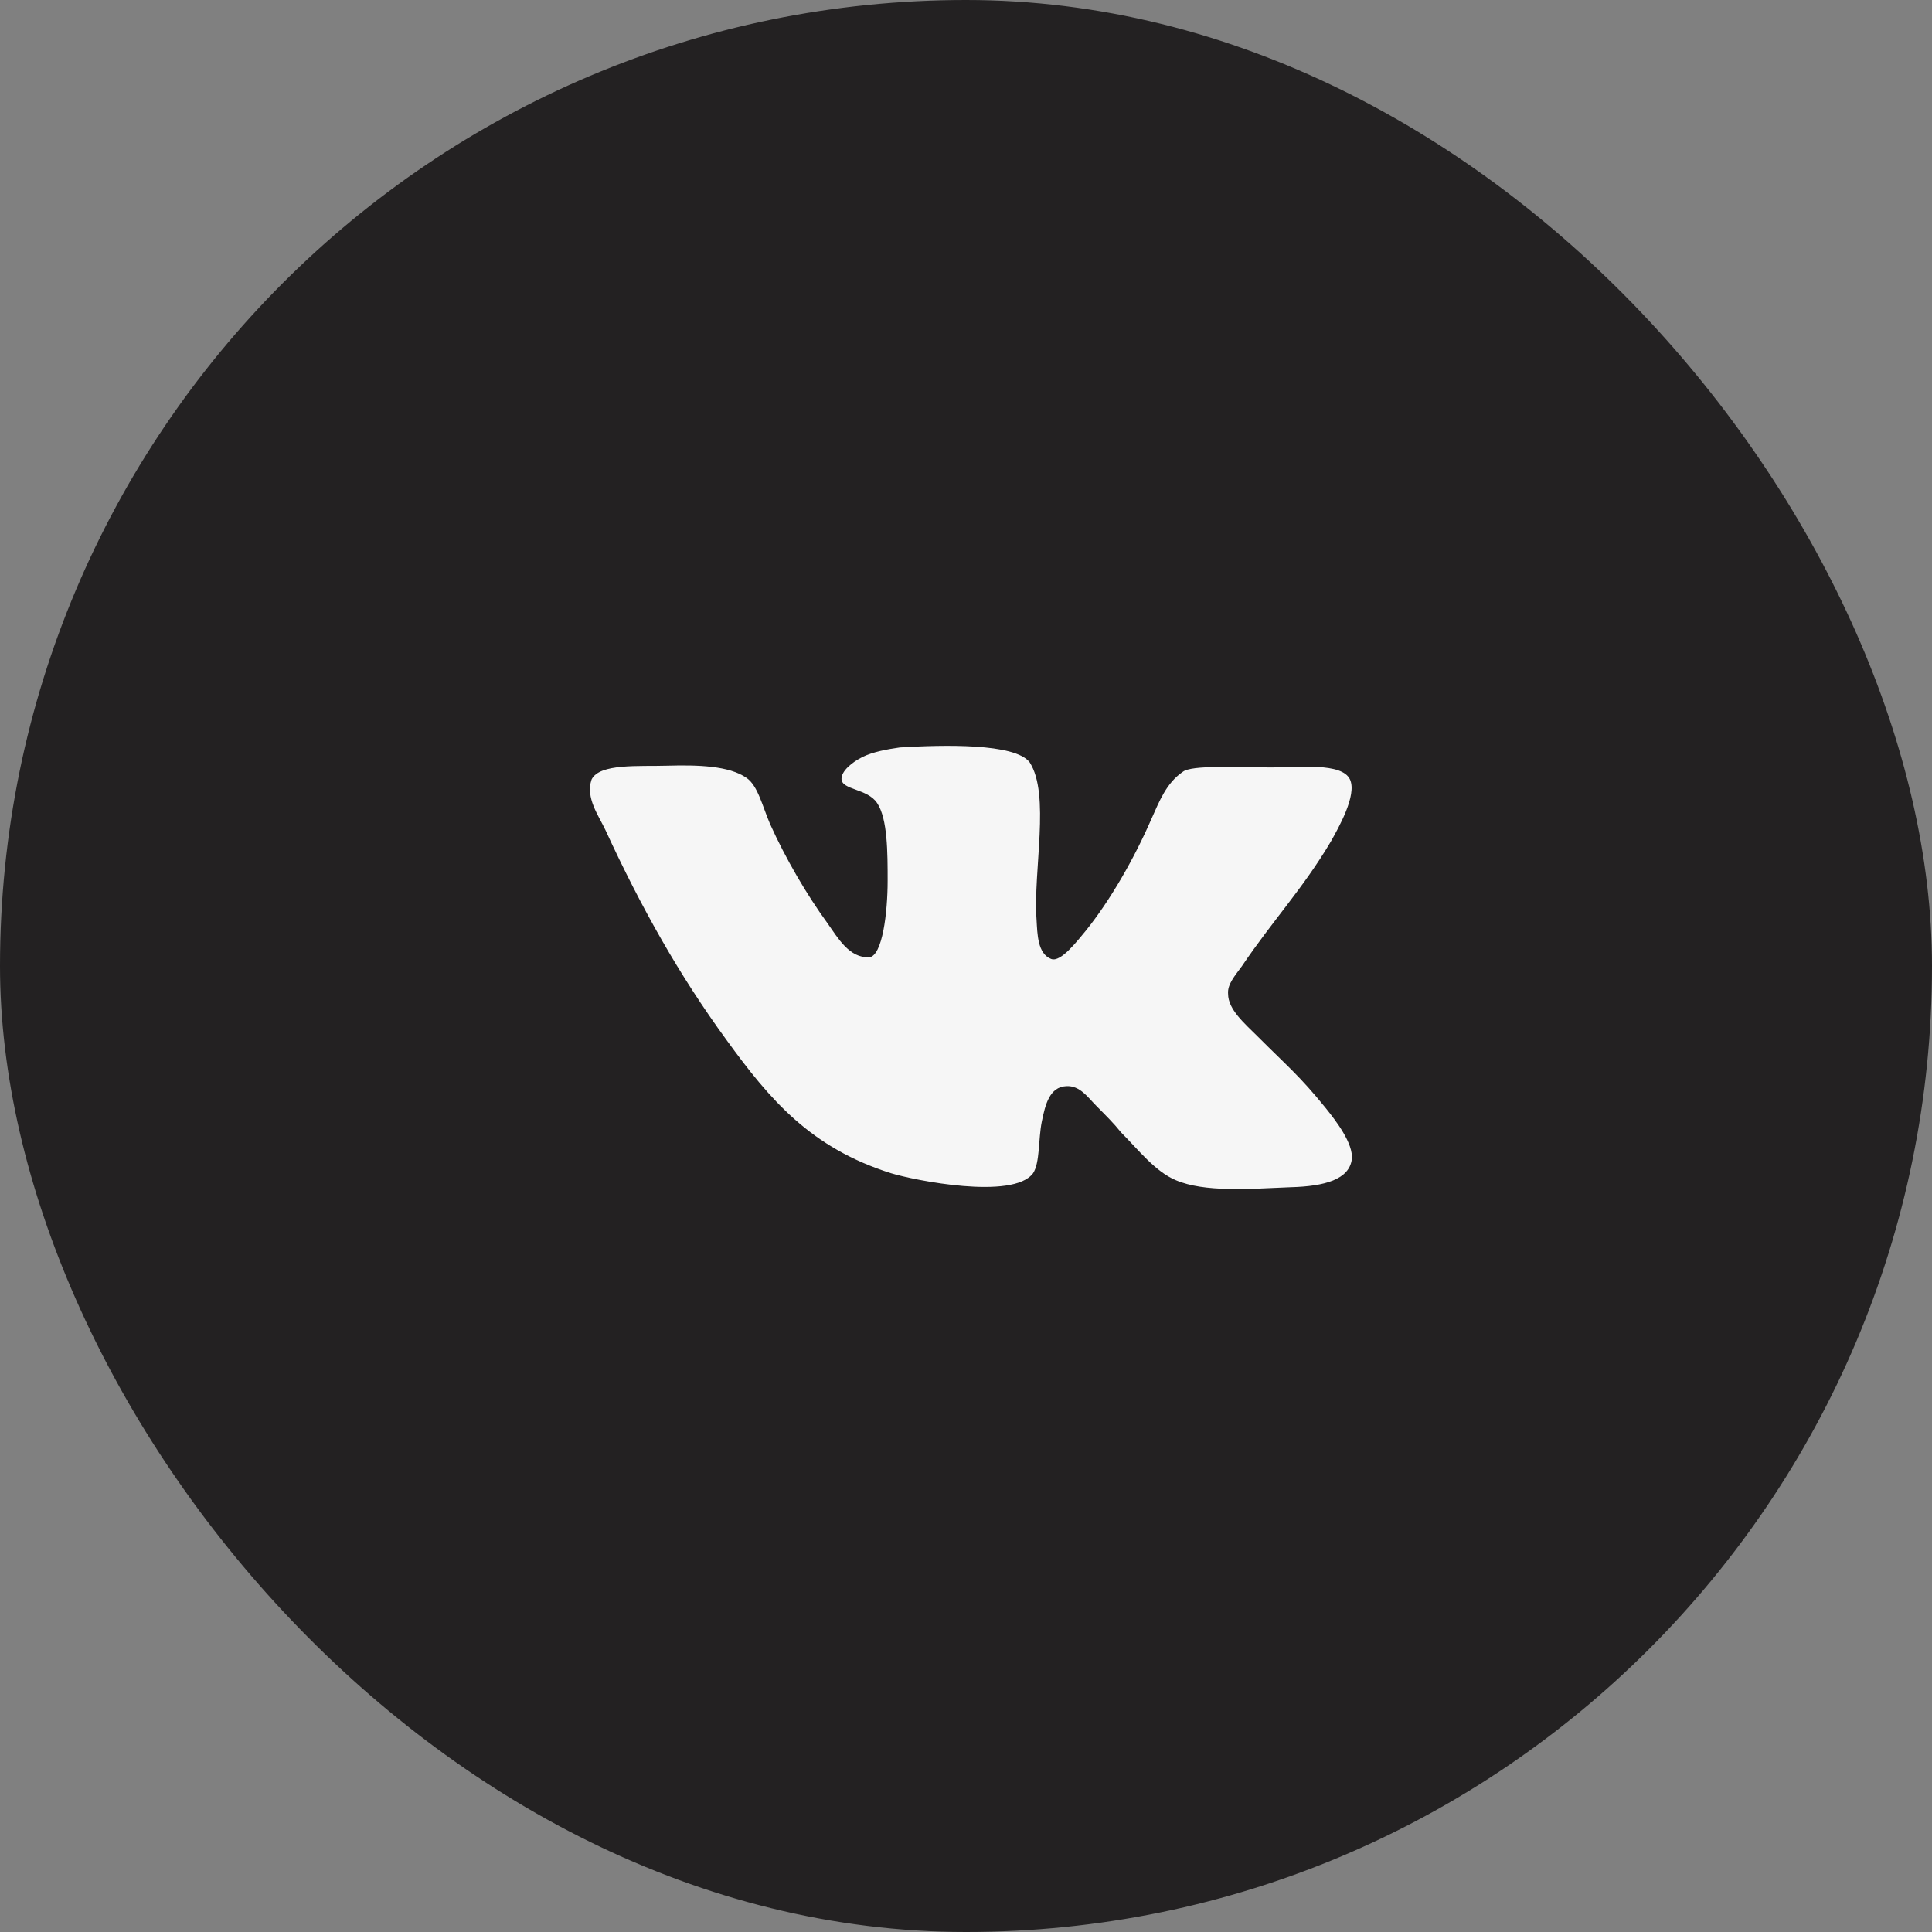 <svg width="52" height="52" viewBox="0 0 52 52" fill="none" xmlns="http://www.w3.org/2000/svg">
<rect x="0" y="0" width="52" height="52" fill="#808080" stroke="none"/>
<rect width="52" height="52" rx="26" fill="#232122"/>
<path d="M28.297 25.813C27.922 25.672 27.922 25.133 27.899 24.758C27.805 23.422 28.274 21.383 27.712 20.516C27.313 20 25.391 20.047 24.22 20.118C23.891 20.165 23.493 20.235 23.212 20.376C22.93 20.517 22.649 20.751 22.649 20.962C22.649 21.266 23.352 21.22 23.61 21.618C23.891 22.04 23.891 22.954 23.891 23.704C23.891 24.571 23.75 25.72 23.399 25.766C22.86 25.79 22.555 25.25 22.274 24.852C21.712 24.079 21.149 23.117 20.727 22.18C20.516 21.688 20.398 21.148 20.094 20.938C19.625 20.609 18.781 20.586 17.961 20.609C17.211 20.633 16.132 20.539 15.921 20.984C15.757 21.476 16.109 21.945 16.297 22.344C17.257 24.43 18.288 26.258 19.555 27.992C20.727 29.609 21.828 30.898 23.984 31.578C24.594 31.765 27.265 32.305 27.805 31.578C27.992 31.297 27.945 30.664 28.039 30.195C28.133 29.726 28.25 29.258 28.695 29.234C29.07 29.211 29.281 29.539 29.516 29.773C29.774 30.032 29.985 30.242 30.172 30.477C30.618 30.922 31.087 31.532 31.649 31.766C32.422 32.095 33.618 32.001 34.743 31.954C35.657 31.93 36.313 31.743 36.384 31.204C36.431 30.782 35.962 30.172 35.68 29.821C34.977 28.954 34.649 28.696 33.852 27.898C33.5 27.547 33.054 27.172 33.054 26.75C33.031 26.492 33.242 26.258 33.429 26C34.25 24.782 35.071 23.915 35.821 22.648C36.031 22.273 36.524 21.407 36.337 20.984C36.126 20.515 34.953 20.656 34.227 20.656C33.289 20.656 32.071 20.585 31.836 20.773C31.39 21.077 31.203 21.57 30.992 22.039C30.523 23.117 29.89 24.218 29.234 25.039C28.999 25.32 28.555 25.906 28.297 25.812L28.297 25.813Z" fill="#F6F6F6"/>
</svg>
